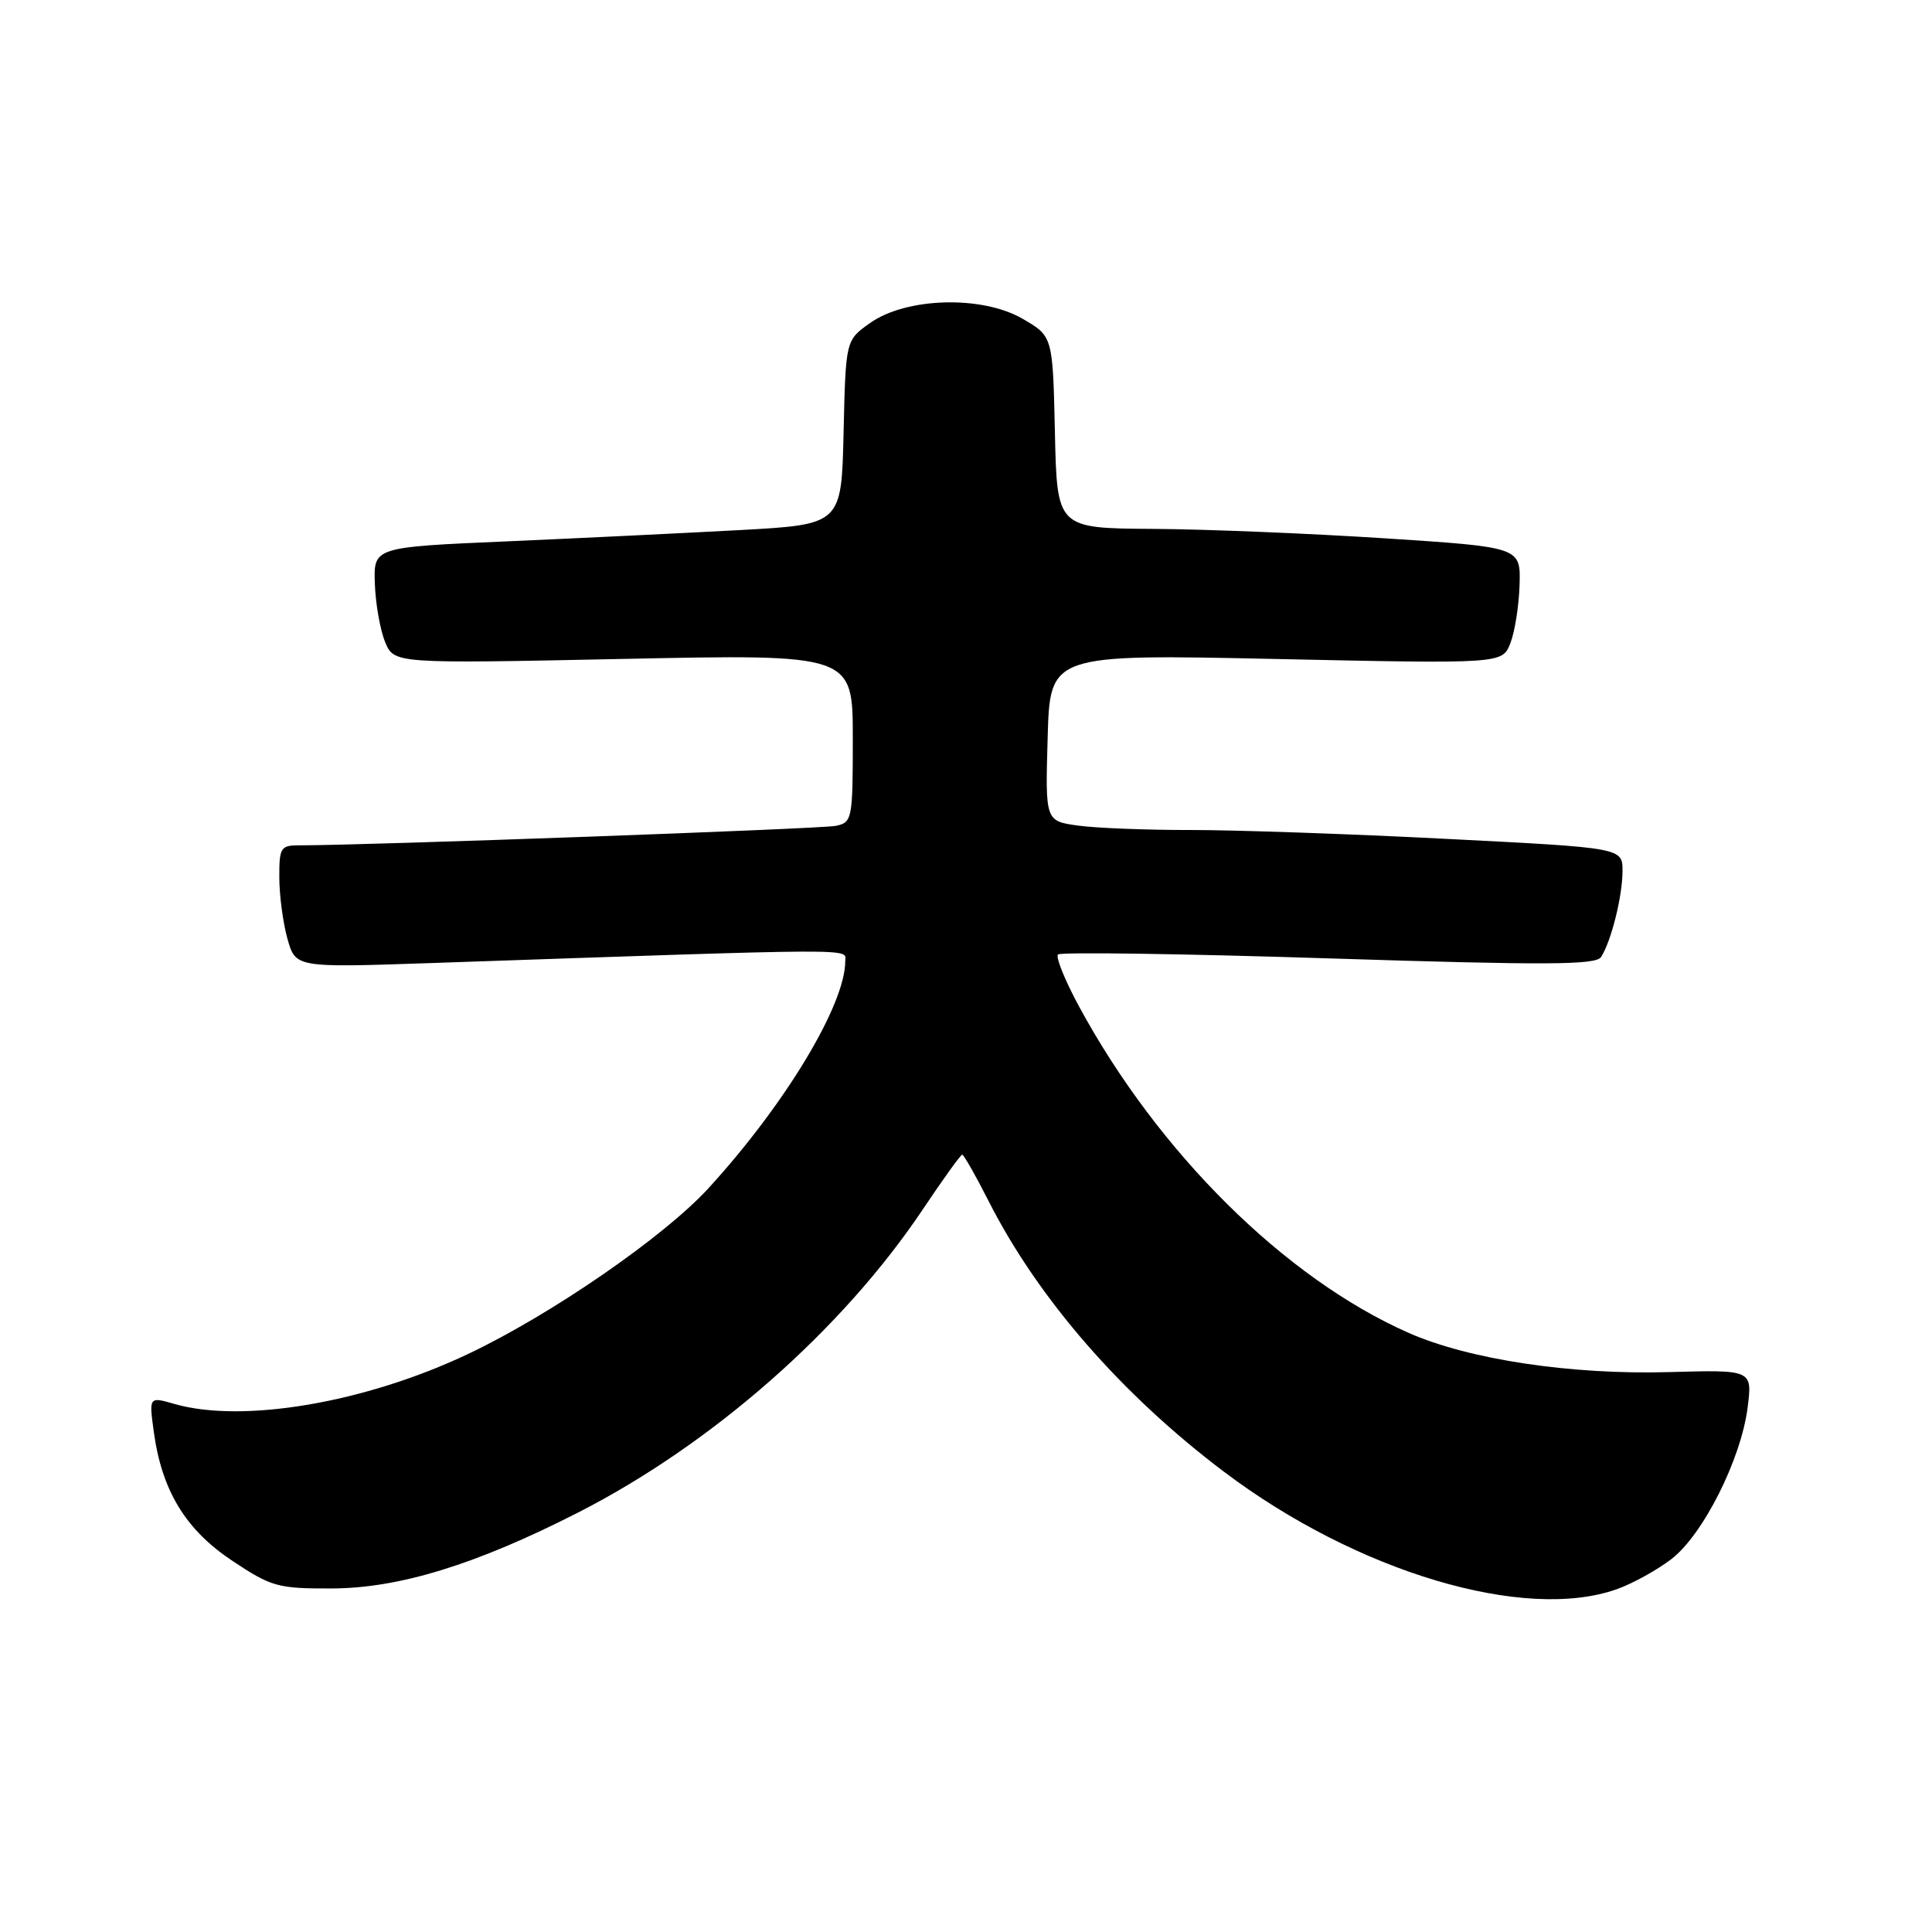 <?xml version="1.0" encoding="UTF-8" standalone="no"?>
<!DOCTYPE svg PUBLIC "-//W3C//DTD SVG 1.1//EN" "http://www.w3.org/Graphics/SVG/1.1/DTD/svg11.dtd" >
<svg xmlns="http://www.w3.org/2000/svg" xmlns:xlink="http://www.w3.org/1999/xlink" version="1.1" viewBox="0 0 256 256">
 <g >
 <path fill="currentColor"
d=" M 214.25 210.57 C 216.32 209.84 219.55 208.05 221.44 206.61 C 225.65 203.40 230.70 193.36 231.57 186.50 C 232.20 181.50 232.20 181.50 221.15 181.81 C 208.15 182.18 194.62 180.14 186.62 176.60 C 170.23 169.35 153.46 152.72 142.94 133.29 C 141.10 129.88 139.86 126.81 140.19 126.47 C 140.53 126.14 156.67 126.37 176.06 126.99 C 204.92 127.91 211.46 127.88 212.15 126.81 C 213.50 124.71 214.99 118.75 214.99 115.42 C 215.00 112.34 215.00 112.34 191.75 111.16 C 178.96 110.50 163.73 109.98 157.89 109.98 C 152.05 109.99 145.30 109.73 142.89 109.40 C 138.50 108.80 138.50 108.80 138.82 97.74 C 139.13 86.68 139.13 86.68 169.10 87.32 C 199.06 87.96 199.06 87.96 200.13 85.23 C 200.72 83.73 201.27 80.25 201.35 77.50 C 201.50 72.50 201.50 72.50 183.50 71.33 C 173.60 70.69 159.78 70.12 152.78 70.08 C 140.06 70.00 140.06 70.00 139.78 57.28 C 139.50 44.56 139.50 44.56 135.50 42.24 C 130.11 39.11 120.05 39.40 115.26 42.82 C 112.06 45.09 112.06 45.09 111.78 57.30 C 111.50 69.50 111.50 69.50 98.00 70.24 C 90.58 70.64 76.62 71.32 67.00 71.74 C 49.50 72.50 49.50 72.50 49.67 77.35 C 49.76 80.02 50.38 83.49 51.03 85.07 C 52.22 87.94 52.22 87.94 82.61 87.31 C 113.00 86.68 113.00 86.68 113.00 97.82 C 113.00 108.57 112.92 108.98 110.75 109.43 C 108.87 109.83 48.34 112.02 39.75 112.01 C 37.18 112.00 37.00 112.28 37.01 116.25 C 37.01 118.59 37.49 122.24 38.08 124.36 C 39.16 128.22 39.16 128.22 56.83 127.62 C 115.07 125.62 112.00 125.64 112.00 127.37 C 112.00 133.12 104.06 146.31 93.90 157.42 C 88.01 163.87 73.03 174.20 62.00 179.42 C 48.36 185.88 32.17 188.63 23.11 186.03 C 19.74 185.06 19.74 185.06 20.38 189.73 C 21.45 197.54 24.60 202.71 30.79 206.82 C 35.96 210.26 36.83 210.50 43.91 210.48 C 52.88 210.46 63.07 207.32 76.58 200.43 C 94.38 191.35 111.63 176.18 122.31 160.20 C 124.96 156.24 127.29 153.00 127.50 153.00 C 127.70 153.00 129.29 155.78 131.01 159.18 C 137.58 172.11 148.63 184.80 162.23 195.05 C 179.82 208.31 202.03 214.93 214.25 210.57 Z "/>
</g>
</svg>